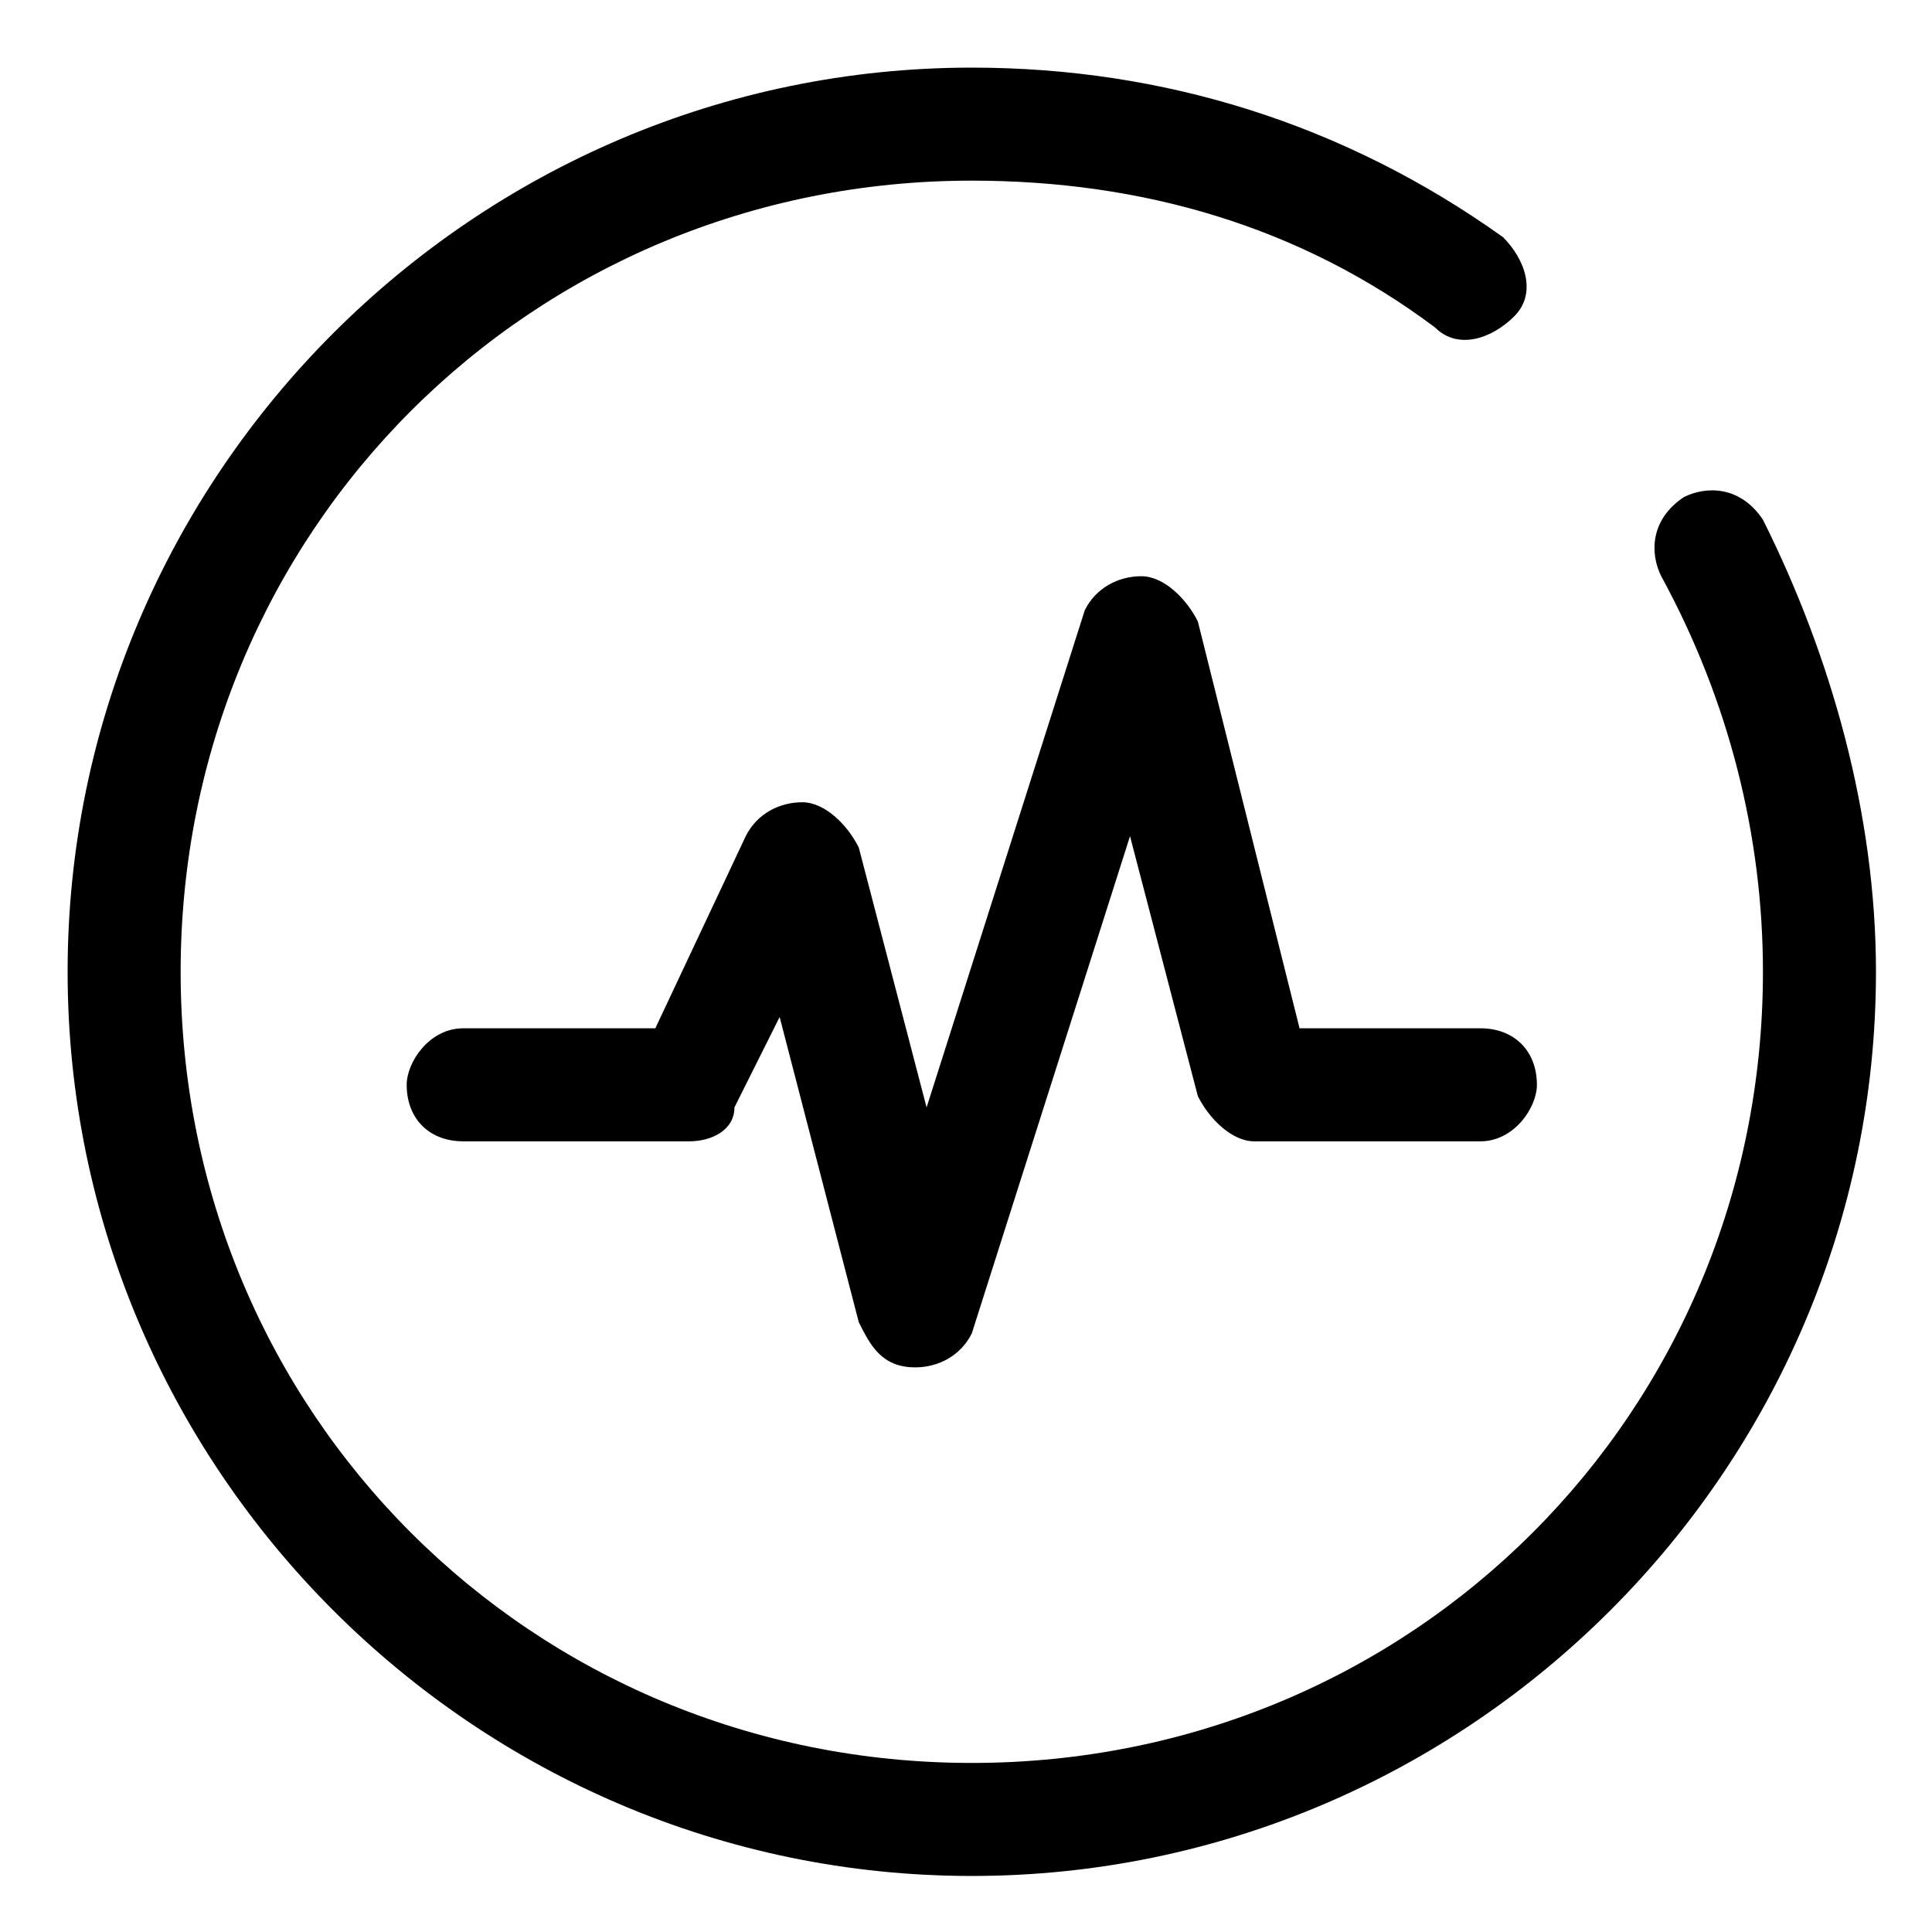 <?xml version="1.0" standalone="no"?><!DOCTYPE svg PUBLIC "-//W3C//DTD SVG 1.1//EN" "http://www.w3.org/Graphics/SVG/1.1/DTD/svg11.dtd"><svg t="1590377447171" class="icon" viewBox="0 0 1024 1024" version="1.1" xmlns="http://www.w3.org/2000/svg" p-id="3617" xmlns:xlink="http://www.w3.org/1999/xlink" width="200" height="200"><defs><style type="text/css"></style></defs><path d="M784.64 545.019h-95.852L634.88 329.37c-5.996-11.981-17.971-23.962-29.957-23.962-11.981 0-23.956 5.996-29.952 17.976L491.11 586.957l-35.948-137.779c-5.985-11.986-17.971-23.967-29.952-23.967s-23.962 5.99-29.952 17.971l-47.923 101.832H245.504c-17.971 0-29.952 17.971-29.952 29.957 0 17.971 11.981 29.952 29.952 29.952h119.808c11.976 0 23.956-5.99 23.956-17.971l23.962-47.923 41.933 161.746c5.99 11.976 11.981 23.962 29.952 23.962 11.981 0 23.962-5.99 29.952-17.971l83.866-263.578L634.88 580.972c5.99 11.976 17.966 23.956 29.952 23.956h119.808c17.966 0 29.952-17.971 29.952-29.952 0-17.971-11.986-29.957-29.952-29.957z m0 0" p-id="3618"></path><path d="M515.072 994.299c-263.572 0-479.232-215.654-479.232-479.232S251.494 35.84 515.072 35.84c101.842 0 197.678 29.957 281.549 89.856 11.981 11.976 17.971 29.947 5.985 41.933-11.976 11.976-29.952 17.971-41.928 5.99-71.89-53.914-155.756-77.875-245.606-77.875-233.62 0-419.328 185.708-419.328 419.328 0 233.626 185.708 419.323 419.328 419.323 233.626 0 419.323-185.702 419.323-419.323 0-71.885-17.966-143.77-53.908-209.664-5.99-11.976-5.99-29.947 11.981-41.928 11.981-5.99 29.952-5.99 41.928 11.981 35.948 71.88 59.904 155.75 59.904 239.611 0 263.572-215.654 479.227-479.227 479.227z m0 0" p-id="3619"></path></svg>